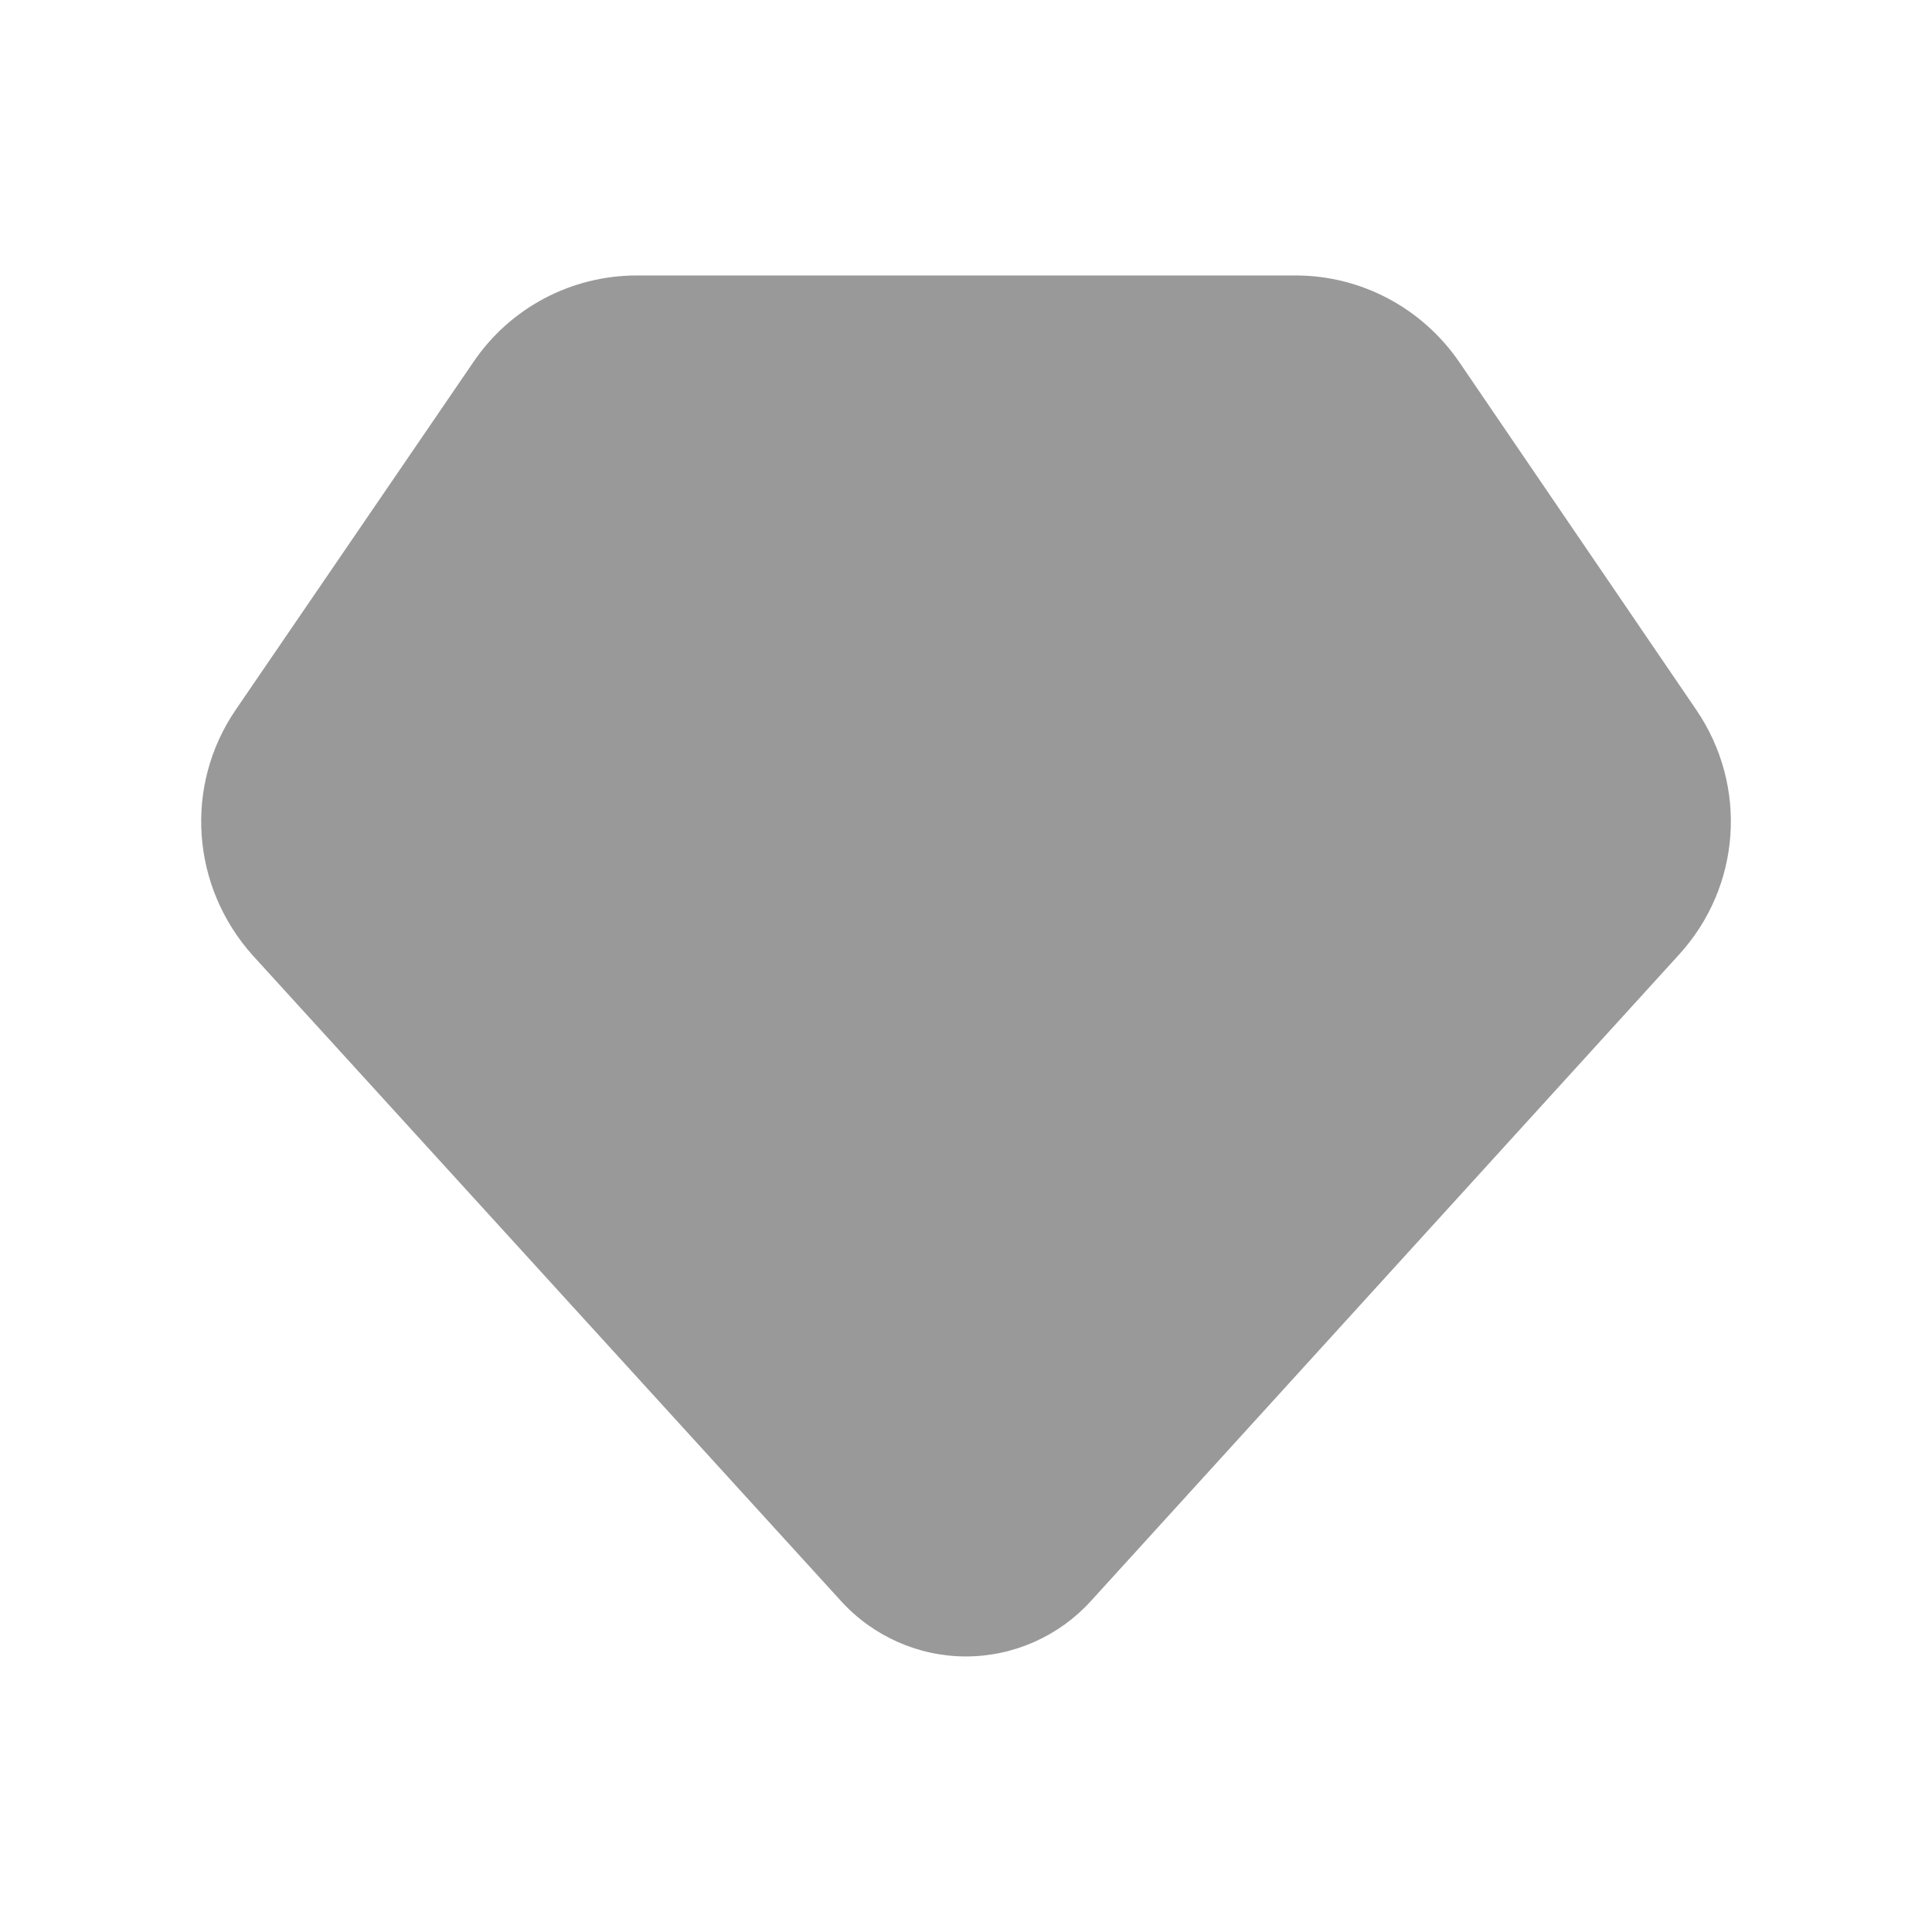 <svg width="24" height="24" viewBox="0 0 24 24" fill="none" xmlns="http://www.w3.org/2000/svg">
<path opacity="0.4" fill-rule="evenodd" clip-rule="evenodd" d="M21.073 8.82L18.129 4.5C17.667 3.825 16.907 3.422 16.096 3.422H7.911C7.094 3.422 6.334 3.826 5.879 4.5L2.927 8.819C2.286 9.759 2.372 11.012 3.14 11.869L10.446 19.887C10.843 20.325 11.409 20.577 11.999 20.577C12.59 20.577 13.156 20.325 13.552 19.888L20.858 11.858C21.628 11.014 21.716 9.765 21.073 8.82Z" fill="black"/>
</svg>